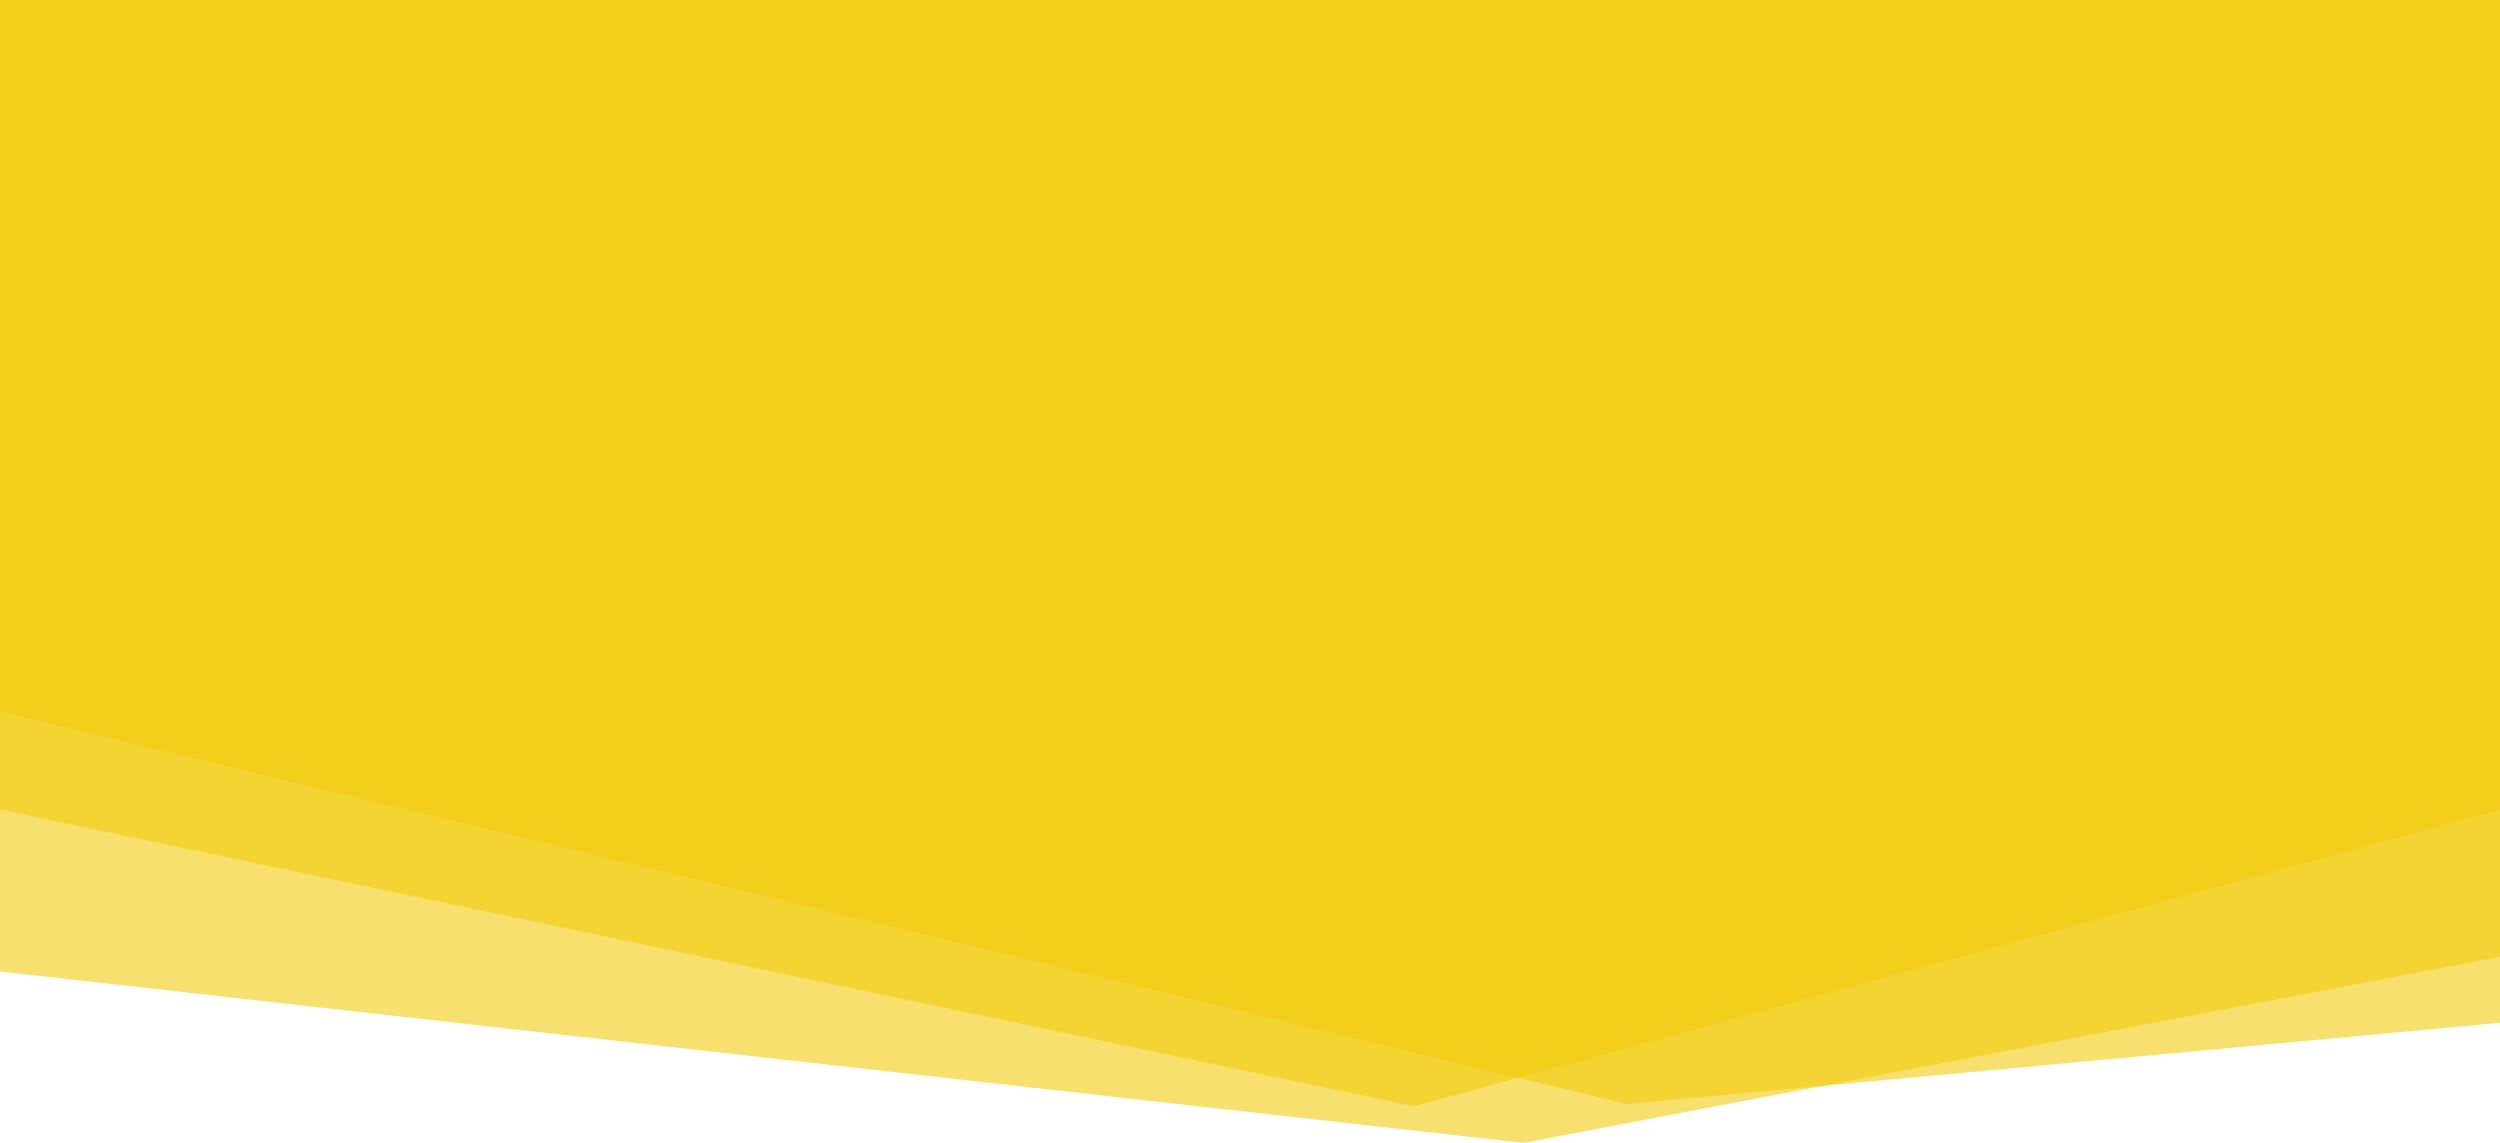<svg width="280" height="128" viewBox="0 0 280 128" fill="none" xmlns="http://www.w3.org/2000/svg">
<path opacity="0.6" d="M0 0L280 0V107.159L170.625 128L0 108.8L0 0Z" fill="#F2CC0D"/>
<path opacity="0.6" d="M0 0L280 0V90.666L158.375 123.897L0 90.666L0 0Z" fill="#F2CC0D"/>
<path opacity="0.6" d="M0 0L280 0V114.543L182.194 123.651L0 79.672L0 0Z" fill="#F2CC0D"/>
</svg>

